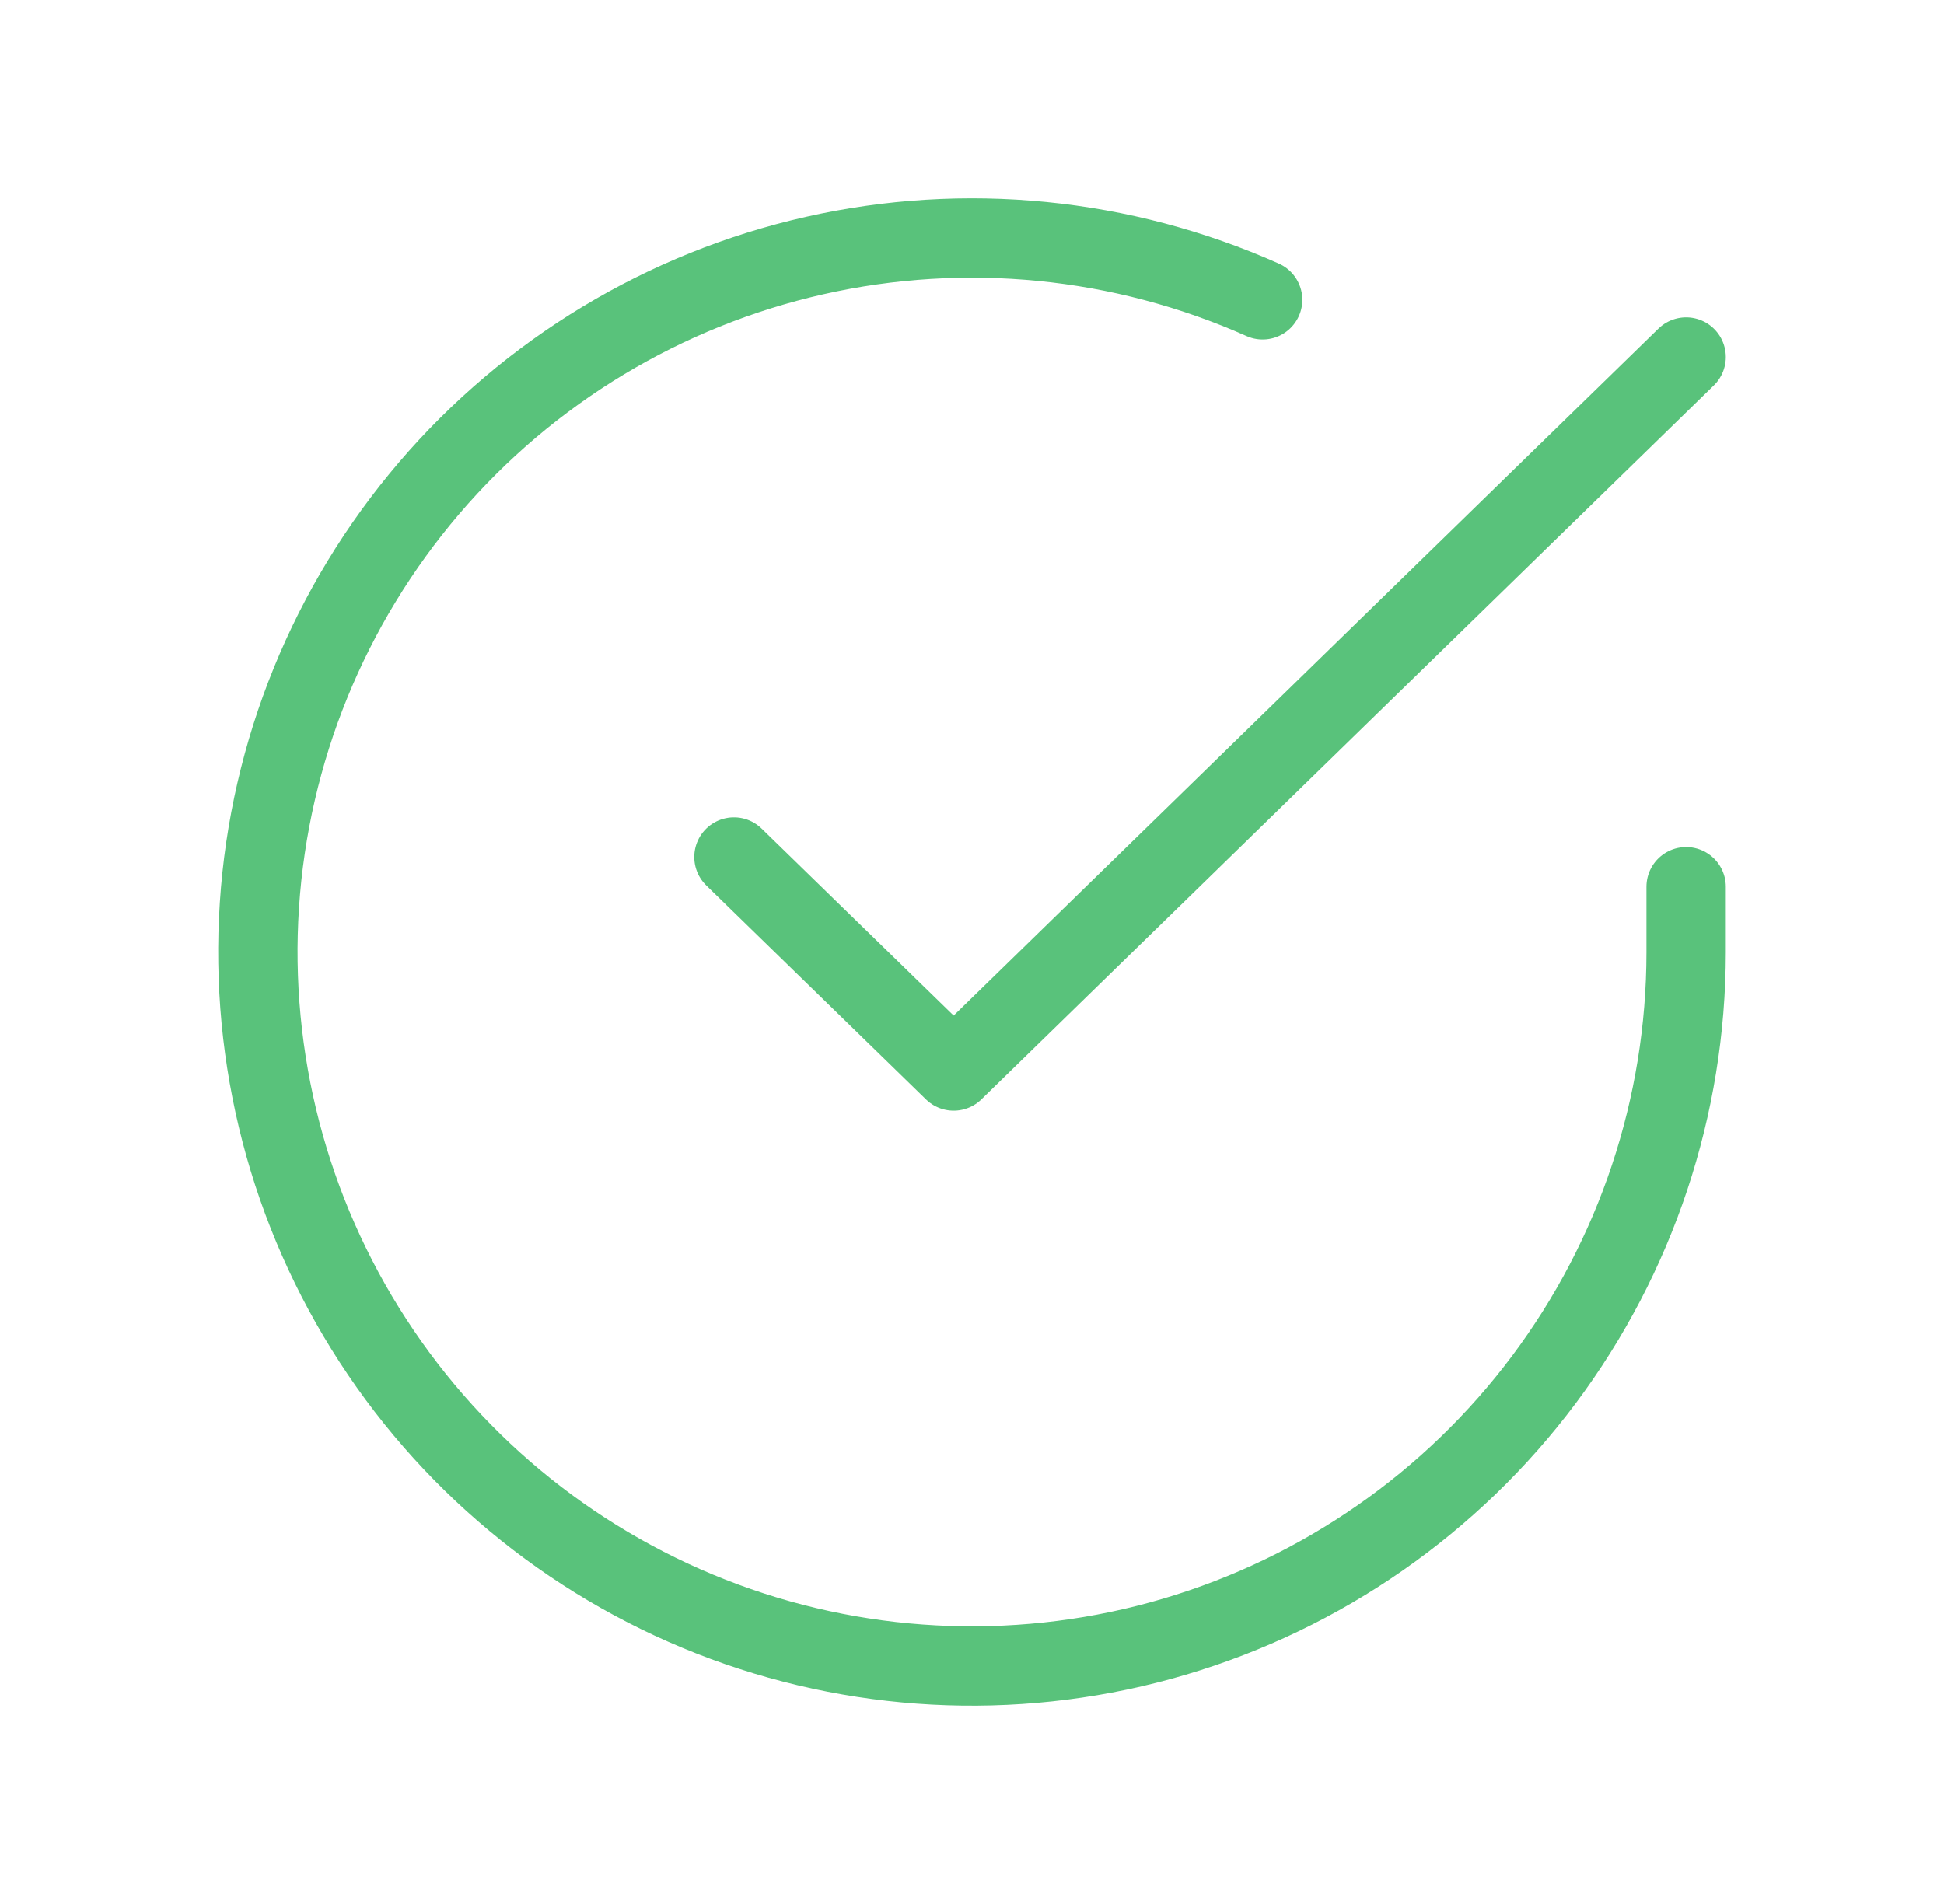 <svg width="49" height="48" viewBox="0 0 49 48" fill="none" xmlns="http://www.w3.org/2000/svg">
<path d="M42.5 22.354V24.01C42.498 27.892 41.241 31.669 38.917 34.778C36.593 37.886 33.326 40.161 29.604 41.261C25.881 42.362 21.903 42.23 18.262 40.885C14.621 39.539 11.512 37.053 9.4 33.797C7.287 30.541 6.284 26.689 6.539 22.816C6.794 18.942 8.295 15.256 10.817 12.305C13.339 9.354 16.747 7.298 20.533 6.443C24.319 5.587 28.28 5.979 31.826 7.558" stroke="#59C27B" stroke-width="2" stroke-linecap="round" stroke-linejoin="round"/>
<path d="M42.5 9L24.038 27L18.5 21.605" stroke="#59C27B" stroke-width="2" stroke-linecap="round" stroke-linejoin="round"/>
</svg>
